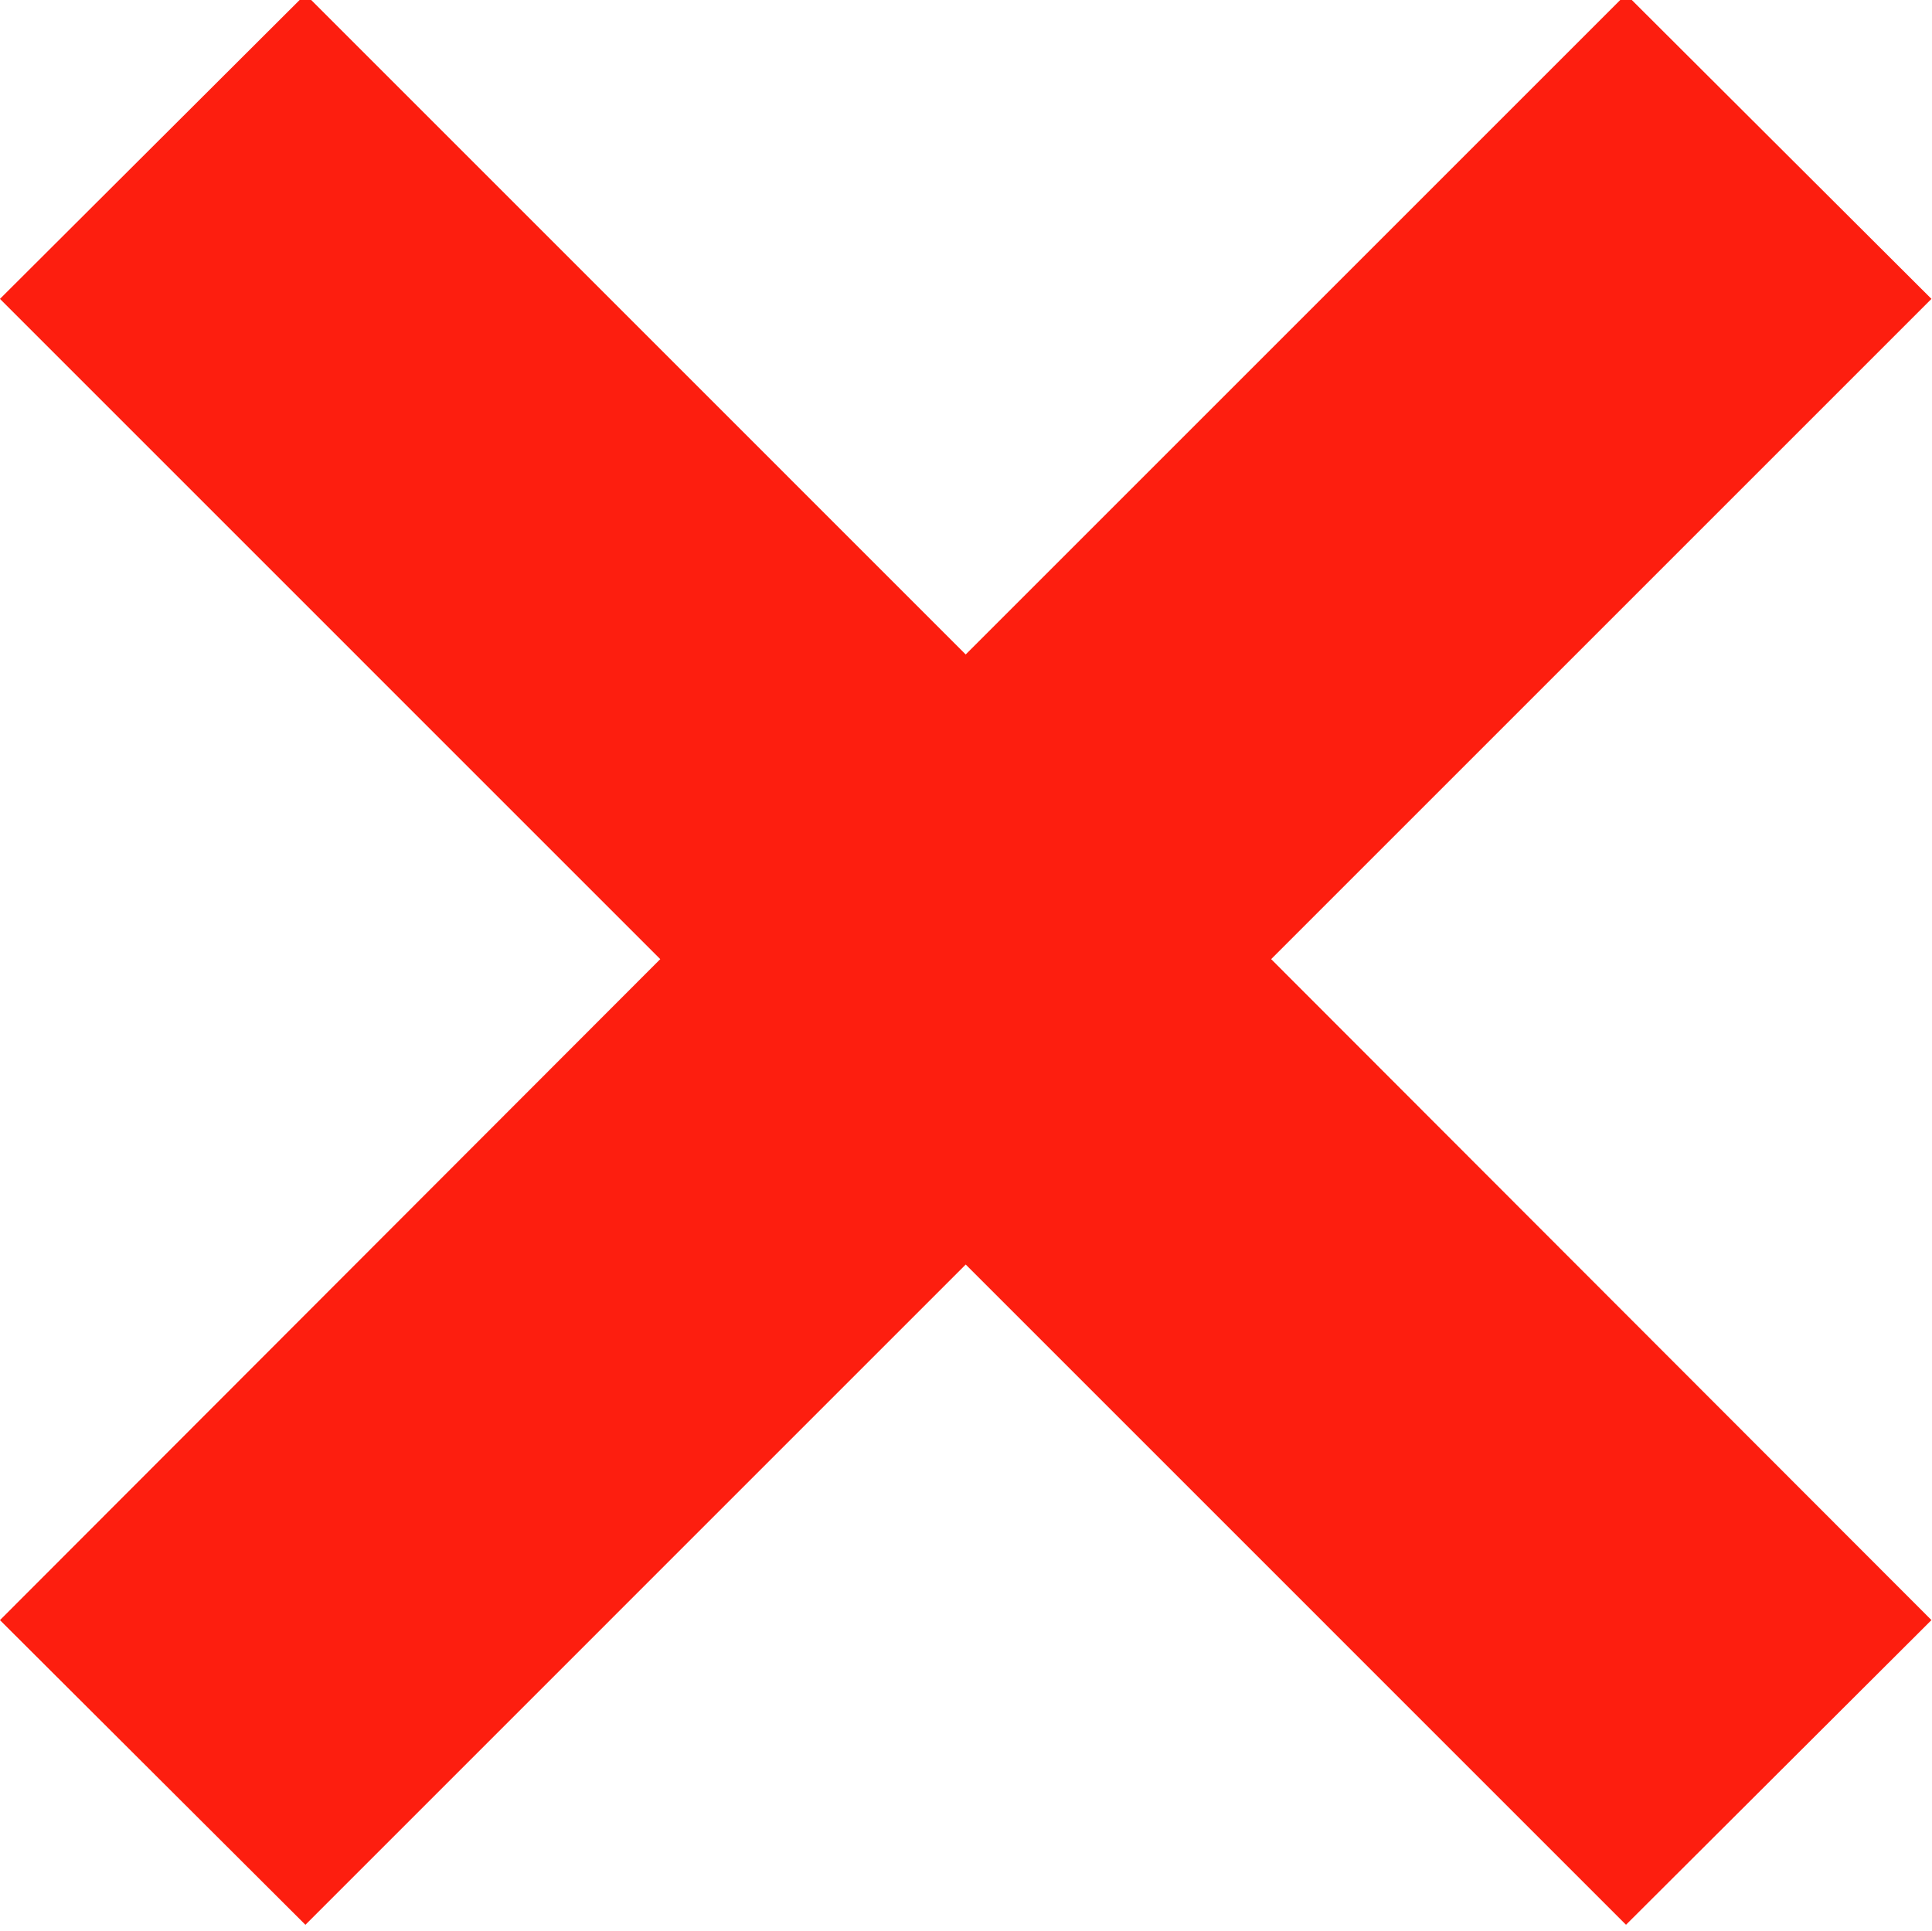 <?xml version="1.0" encoding="UTF-8" standalone="no"?>
<svg
   xmlns:dc="http://purl.org/dc/elements/1.1/"
   xmlns:cc="http://creativecommons.org/ns#"
   xmlns:rdf="http://www.w3.org/1999/02/22-rdf-syntax-ns#"
   xmlns:svg="http://www.w3.org/2000/svg"
   xmlns="http://www.w3.org/2000/svg"
   xmlns:sodipodi="http://sodipodi.sourceforge.net/DTD/sodipodi-0.dtd"
   xmlns:inkscape="http://www.inkscape.org/namespaces/inkscape"
   version="1.1"
   x="0px"
   y="0px"
   viewBox="0 0 40 39.984"
   id="svg6"
   sodipodi:docname="red_cross.svg"
   width="40"
   height="39.984"
   inkscape:version="0.92.2 (5c3e80d, 2017-08-06)">
  <defs
     id="defs10" />
  <sodipodi:namedview
     pagecolor="#ffffff"
     bordercolor="#666666"
     borderopacity="1"
     objecttolerance="10"
     gridtolerance="10"
     guidetolerance="10"
     inkscape:pageopacity="0"
     inkscape:pageshadow="2"
     inkscape:window-width="1900"
     inkscape:window-height="1104"
     id="namedview8"
     showgrid="false"
     fit-margin-top="0"
     fit-margin-left="0"
     fit-margin-right="0"
     fit-margin-bottom="0"
     inkscape:zoom="23.384083"
     inkscape:cx="20"
     inkscape:cy="19.992231"
     inkscape:window-x="0"
     inkscape:window-y="0"
     inkscape:window-maximized="0"
     inkscape:current-layer="svg6" />
  <g
     transform="matrix(0.496,0,0,0.496,-4.806,-477.304)"
     id="g4"
     style="fill:#fd1e0f;fill-opacity:1">
    <path
       d="m 22.438,962.065 -12.75,12.719 27.562,27.563 -27.562,27.594 12.75,12.719 L 50,1015.096 77.562,1042.659 90.312,1029.94 62.75,1002.347 90.312,974.784 77.562,962.065 50,989.628 Z"
       style="color:#000000;display:inline;overflow:visible;visibility:visible;fill:#fd1e0f;stroke:none;enable-background:accumulate;fill-opacity:1"
       marker="none"
       visibility="visible"
       display="inline"
       overflow="visible"
       id="path2"
       inkscape:connector-curvature="0" />
  </g>
</svg>
